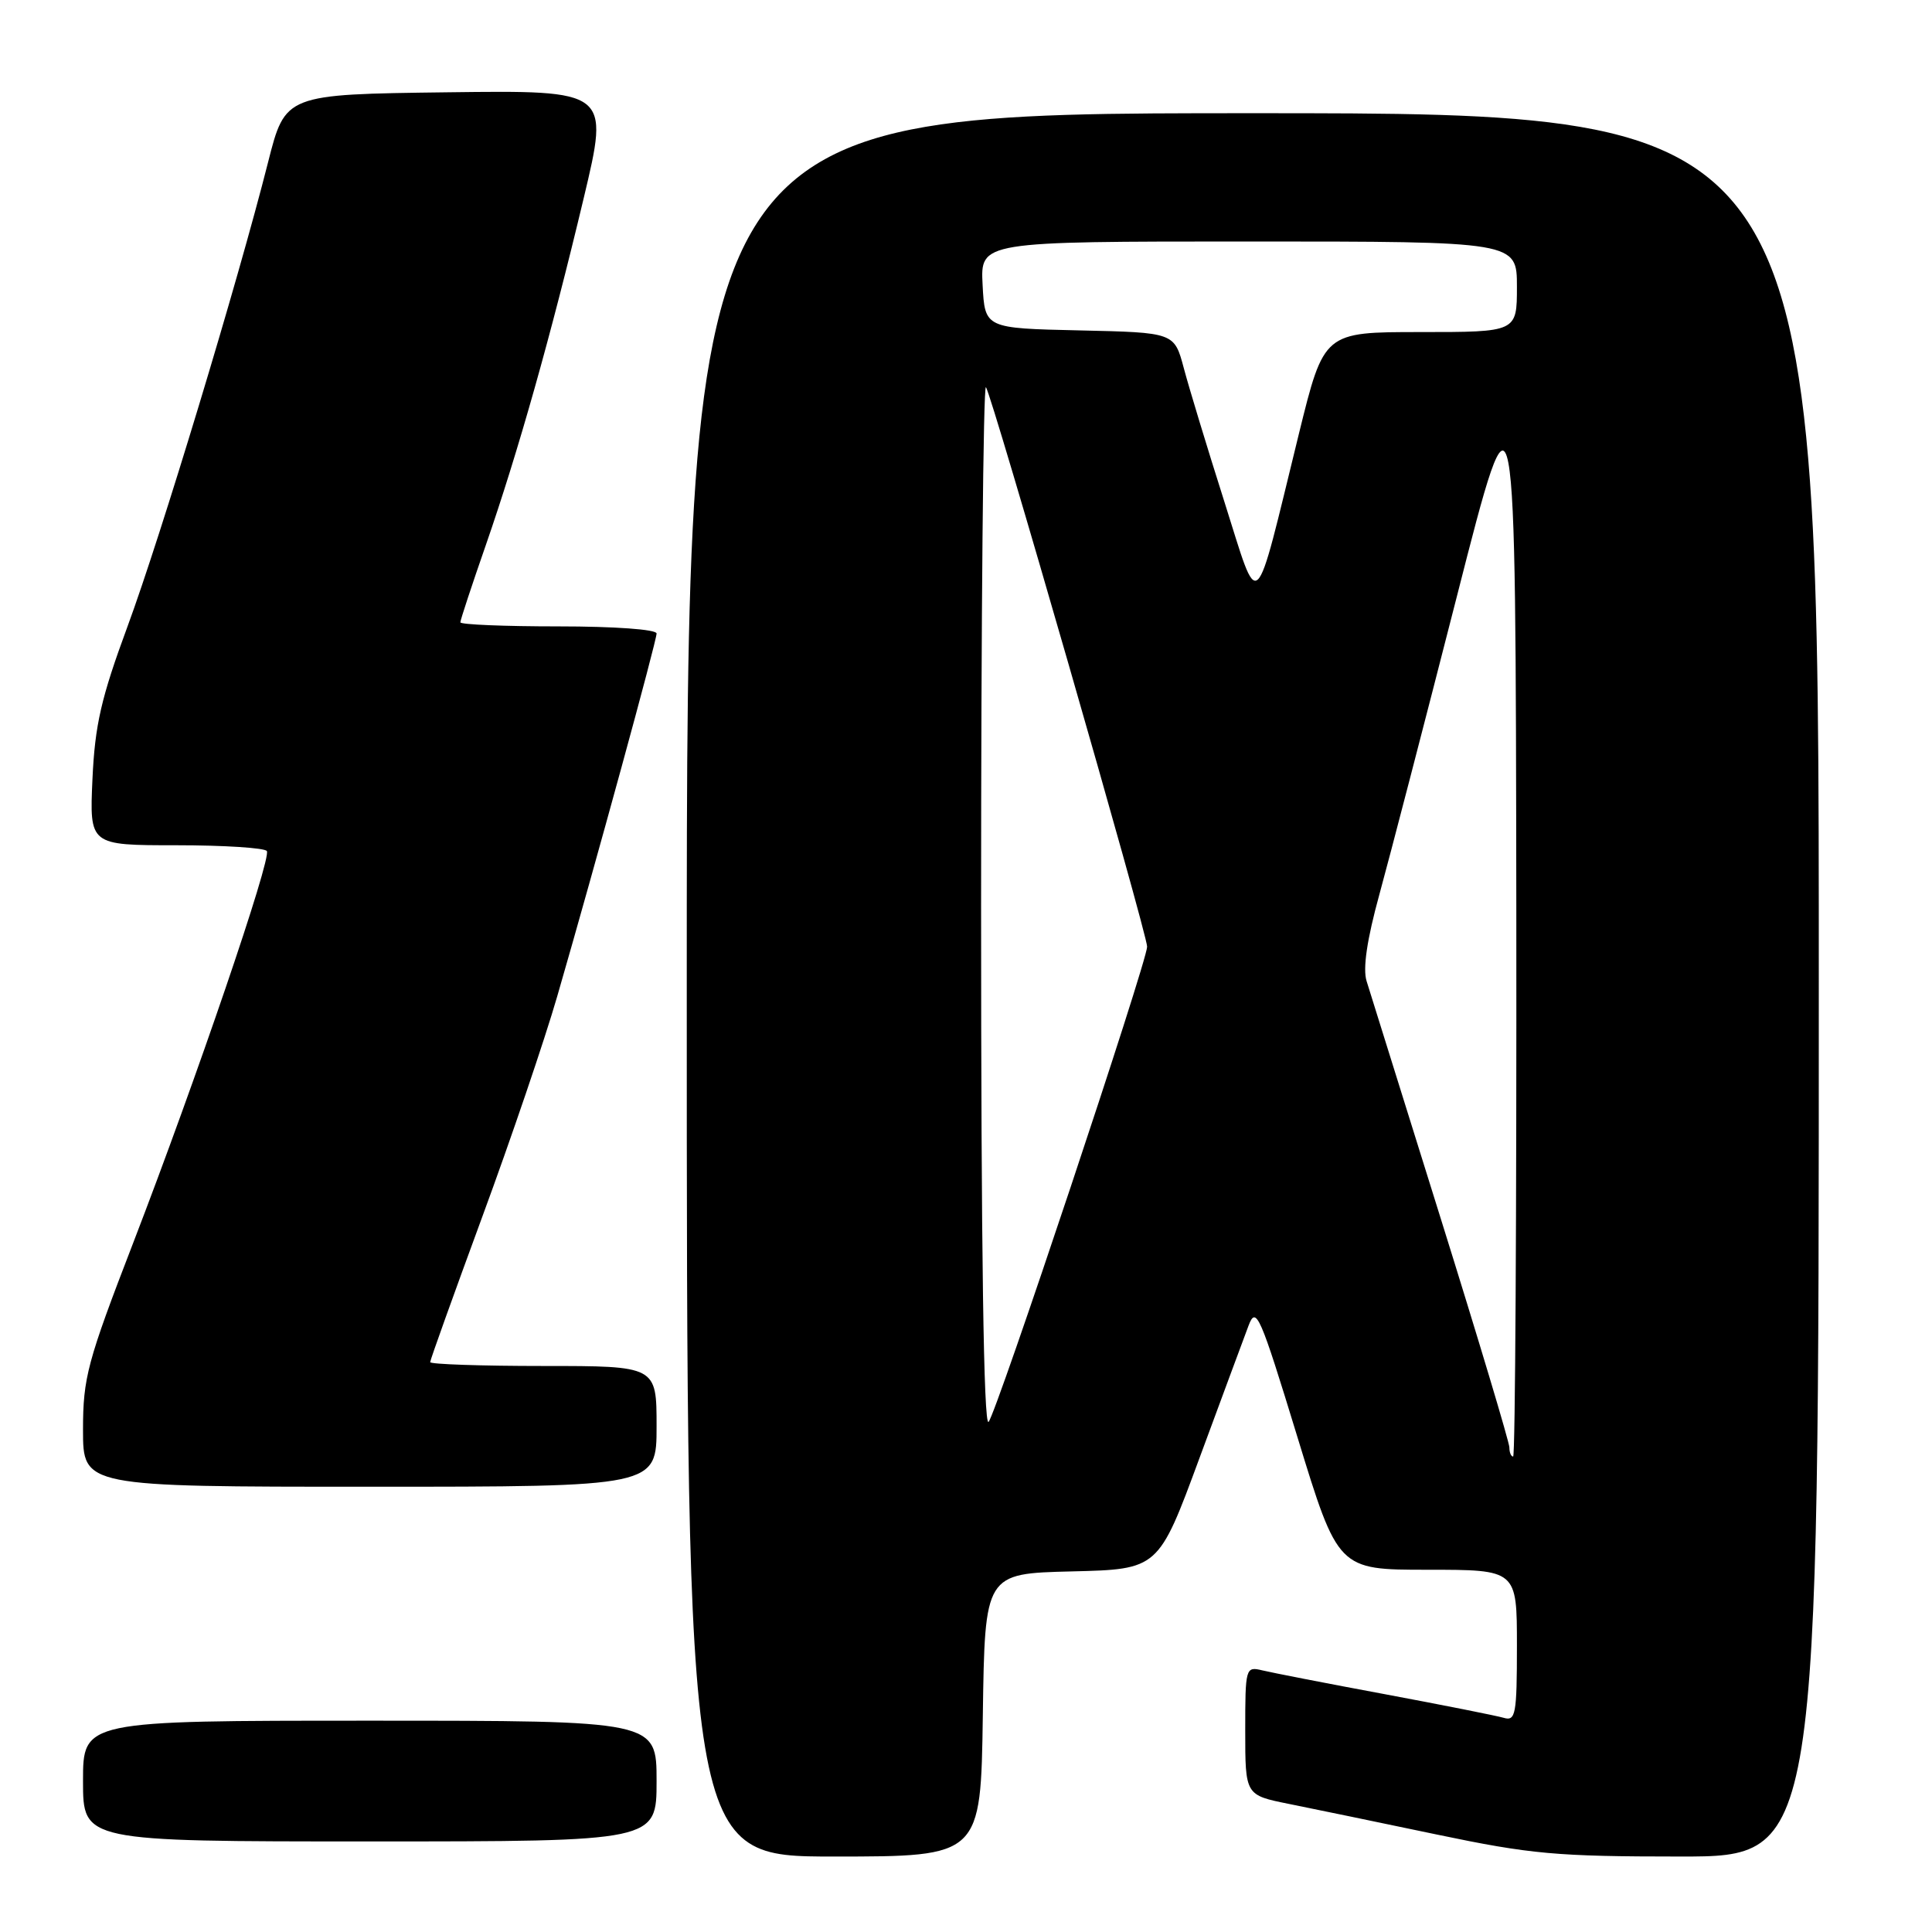 <?xml version="1.0" encoding="UTF-8" standalone="no"?>
<!DOCTYPE svg PUBLIC "-//W3C//DTD SVG 1.1//EN" "http://www.w3.org/Graphics/SVG/1.1/DTD/svg11.dtd" >
<svg xmlns="http://www.w3.org/2000/svg" xmlns:xlink="http://www.w3.org/1999/xlink" version="1.1" viewBox="0 0 256 256">
 <g >
 <path fill="currentColor"
d=" M 130.23 227.25 C 130.50 208.50 130.50 208.50 142.00 208.22 C 153.50 207.94 153.50 207.94 158.93 193.22 C 161.92 185.12 164.85 177.22 165.44 175.65 C 166.44 173.01 166.94 174.15 171.91 190.40 C 177.30 208.00 177.30 208.00 189.15 208.00 C 201.00 208.00 201.00 208.00 201.00 218.07 C 201.00 227.18 200.83 228.09 199.25 227.62 C 198.29 227.34 191.20 225.93 183.50 224.49 C 175.80 223.06 168.49 221.63 167.25 221.33 C 165.05 220.80 165.00 220.97 165.00 229.32 C 165.00 237.86 165.00 237.86 170.75 239.02 C 173.91 239.65 182.76 241.49 190.41 243.09 C 202.85 245.69 206.25 246.00 222.66 246.00 C 241.00 246.00 241.00 246.00 241.00 130.50 C 241.00 15.00 241.00 15.00 166.00 15.00 C 91.00 15.00 91.00 15.00 91.00 130.50 C 91.00 246.00 91.00 246.00 110.48 246.00 C 129.96 246.00 129.96 246.00 130.23 227.25 Z  M 87.00 236.00 C 87.00 228.00 87.00 228.00 49.00 228.00 C 11.00 228.00 11.00 228.00 11.00 236.00 C 11.00 244.00 11.00 244.00 49.00 244.00 C 87.00 244.00 87.00 244.00 87.00 236.00 Z  M 87.00 189.00 C 87.00 181.00 87.00 181.00 72.00 181.00 C 63.75 181.00 57.00 180.77 57.00 180.49 C 57.00 180.21 60.11 171.55 63.90 161.24 C 67.70 150.93 72.17 137.78 73.84 132.00 C 78.97 114.27 87.00 84.93 87.00 83.94 C 87.00 83.40 81.42 83.00 74.00 83.00 C 66.85 83.00 61.00 82.76 61.00 82.46 C 61.00 82.16 62.52 77.55 64.38 72.21 C 68.63 59.96 73.00 44.49 77.35 26.23 C 80.75 11.96 80.75 11.96 59.28 12.23 C 37.80 12.50 37.80 12.50 35.52 21.50 C 31.51 37.35 21.28 71.13 16.90 83.00 C 13.40 92.48 12.58 96.04 12.25 103.25 C 11.86 112.00 11.86 112.00 23.37 112.00 C 29.70 112.00 35.10 112.35 35.36 112.77 C 35.98 113.78 26.01 142.99 17.64 164.71 C 11.56 180.46 11.00 182.55 11.00 189.46 C 11.00 197.00 11.00 197.00 49.00 197.00 C 87.00 197.00 87.00 197.00 87.00 189.00 Z  M 200.00 191.79 C 200.00 191.13 195.92 177.51 190.93 161.54 C 185.94 145.57 181.51 131.38 181.08 130.00 C 180.56 128.34 181.13 124.49 182.78 118.50 C 184.14 113.55 188.76 95.78 193.05 79.00 C 200.83 48.50 200.83 48.50 200.92 120.75 C 200.96 160.49 200.78 193.00 200.50 193.00 C 200.22 193.00 200.00 192.46 200.00 191.79 Z  M 130.00 120.03 C 130.00 81.88 130.29 50.96 130.64 51.31 C 131.35 52.02 152.00 123.72 152.00 125.44 C 151.99 127.44 131.98 187.42 130.99 188.41 C 130.34 189.06 130.00 165.73 130.00 120.03 Z  M 162.22 66.43 C 159.96 59.32 157.55 51.38 156.86 48.78 C 155.60 44.06 155.60 44.06 143.05 43.78 C 130.50 43.50 130.50 43.50 130.20 37.75 C 129.90 32.00 129.90 32.00 165.45 32.00 C 201.00 32.00 201.00 32.00 201.00 38.00 C 201.00 44.00 201.00 44.00 188.21 44.00 C 175.43 44.00 175.43 44.00 172.12 57.44 C 166.06 82.14 166.95 81.33 162.22 66.43 Z "/>
</g>
</svg>